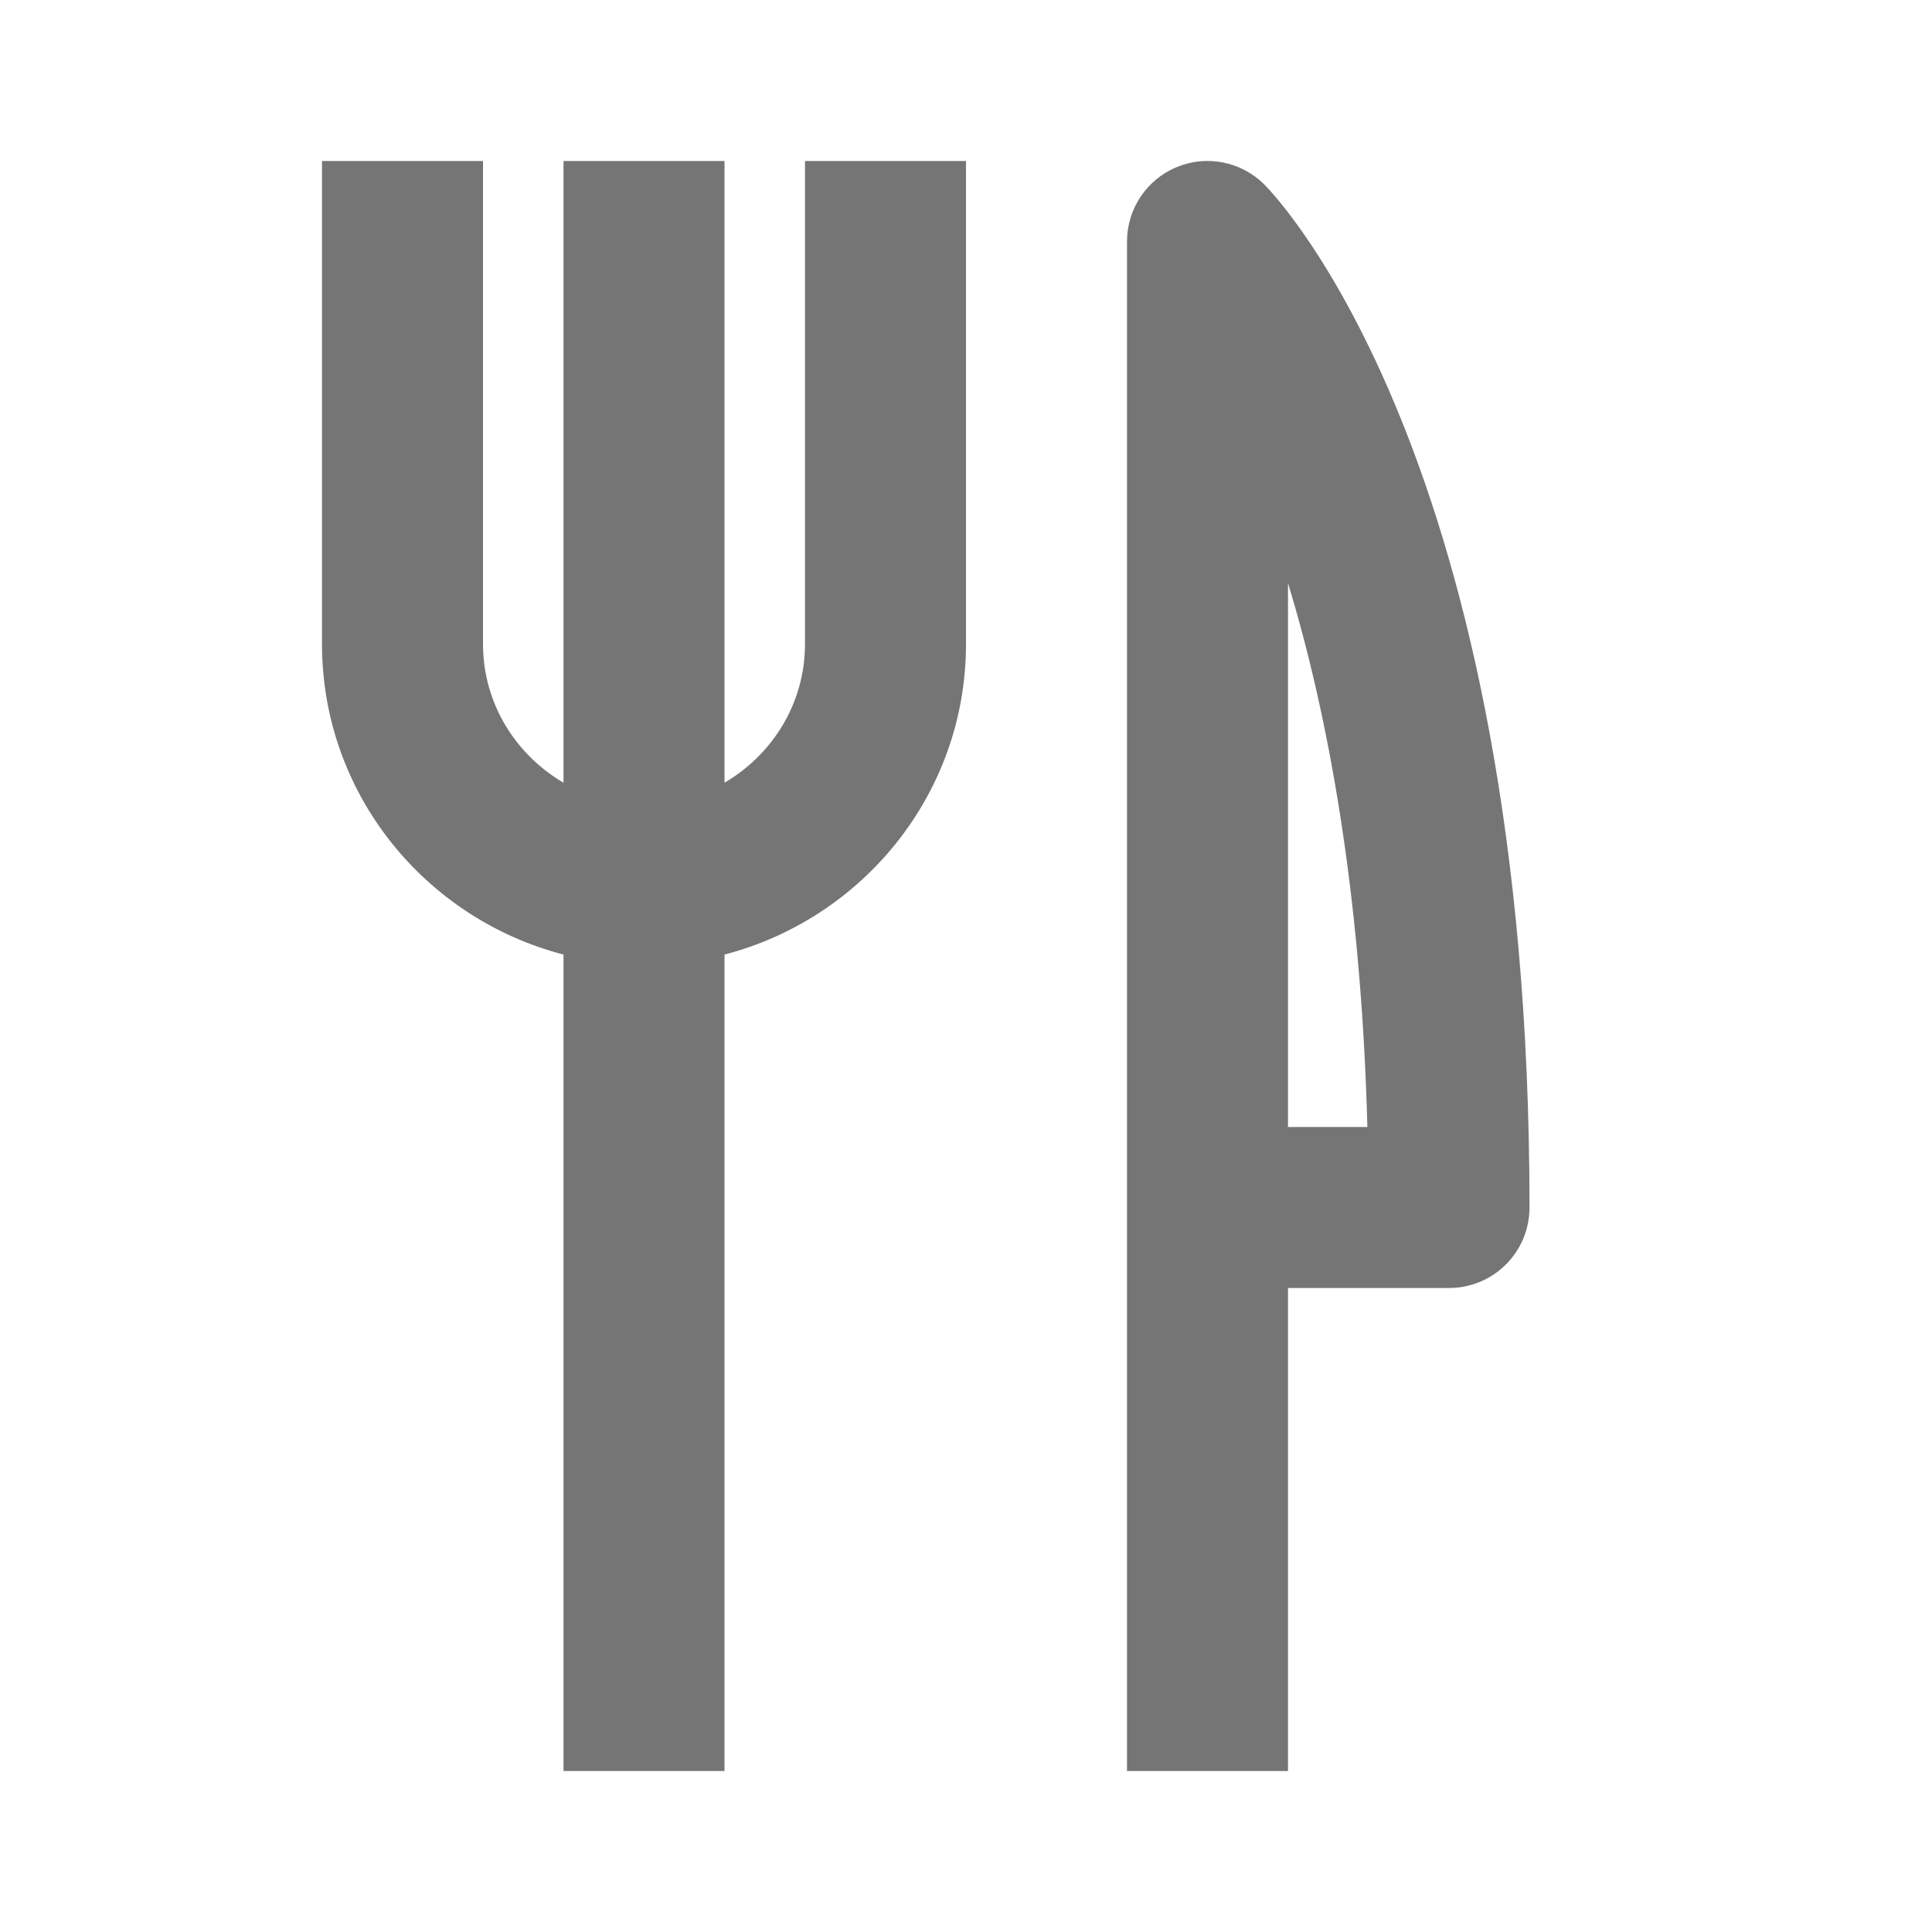 <?xml version="1.0" encoding="iso-8859-1"?>
<!-- Generator: Adobe Illustrator 16.0.0, SVG Export Plug-In . SVG Version: 6.00 Build 0)  -->
<!DOCTYPE svg PUBLIC "-//W3C//DTD SVG 1.1//EN" "http://www.w3.org/Graphics/SVG/1.1/DTD/svg11.dtd">
<svg version="1.1" xmlns="http://www.w3.org/2000/svg" xmlns:xlink="http://www.w3.org/1999/xlink" x="0px" y="0px" width="24px"
	 height="24px" viewBox="0 0 24 24" style="enable-background:new 0 0 24 24;" xml:space="preserve">
<g id="Frame_-_24px">
	<rect x="-0.001" style="fill:none;" width="24.001" height="24"/>
</g>
<g id="Line_Icons">
	<g>
		<path style="fill:#757575;" d="M15.707,2.293c-0.286-0.286-0.715-0.373-1.09-0.217C14.244,2.23,14,2.596,14,3v19h2v-6h2
			c0.553,0,1-0.447,1-1C19,5.694,15.842,2.428,15.707,2.293z M16,14V7.243c0.487,1.6,0.908,3.808,0.986,6.757H16z"/>
		<path style="fill:#757575;" d="M10,8c0,0.737-0.405,1.375-1,1.723V2H7v7.723C6.405,9.375,6,8.737,6,8V2H4v6
			c0,1.858,1.279,3.411,3,3.858V22h2V11.858c1.721-0.448,3-2,3-3.858V2h-2V8z"/>
	</g>
</g>
</svg>
